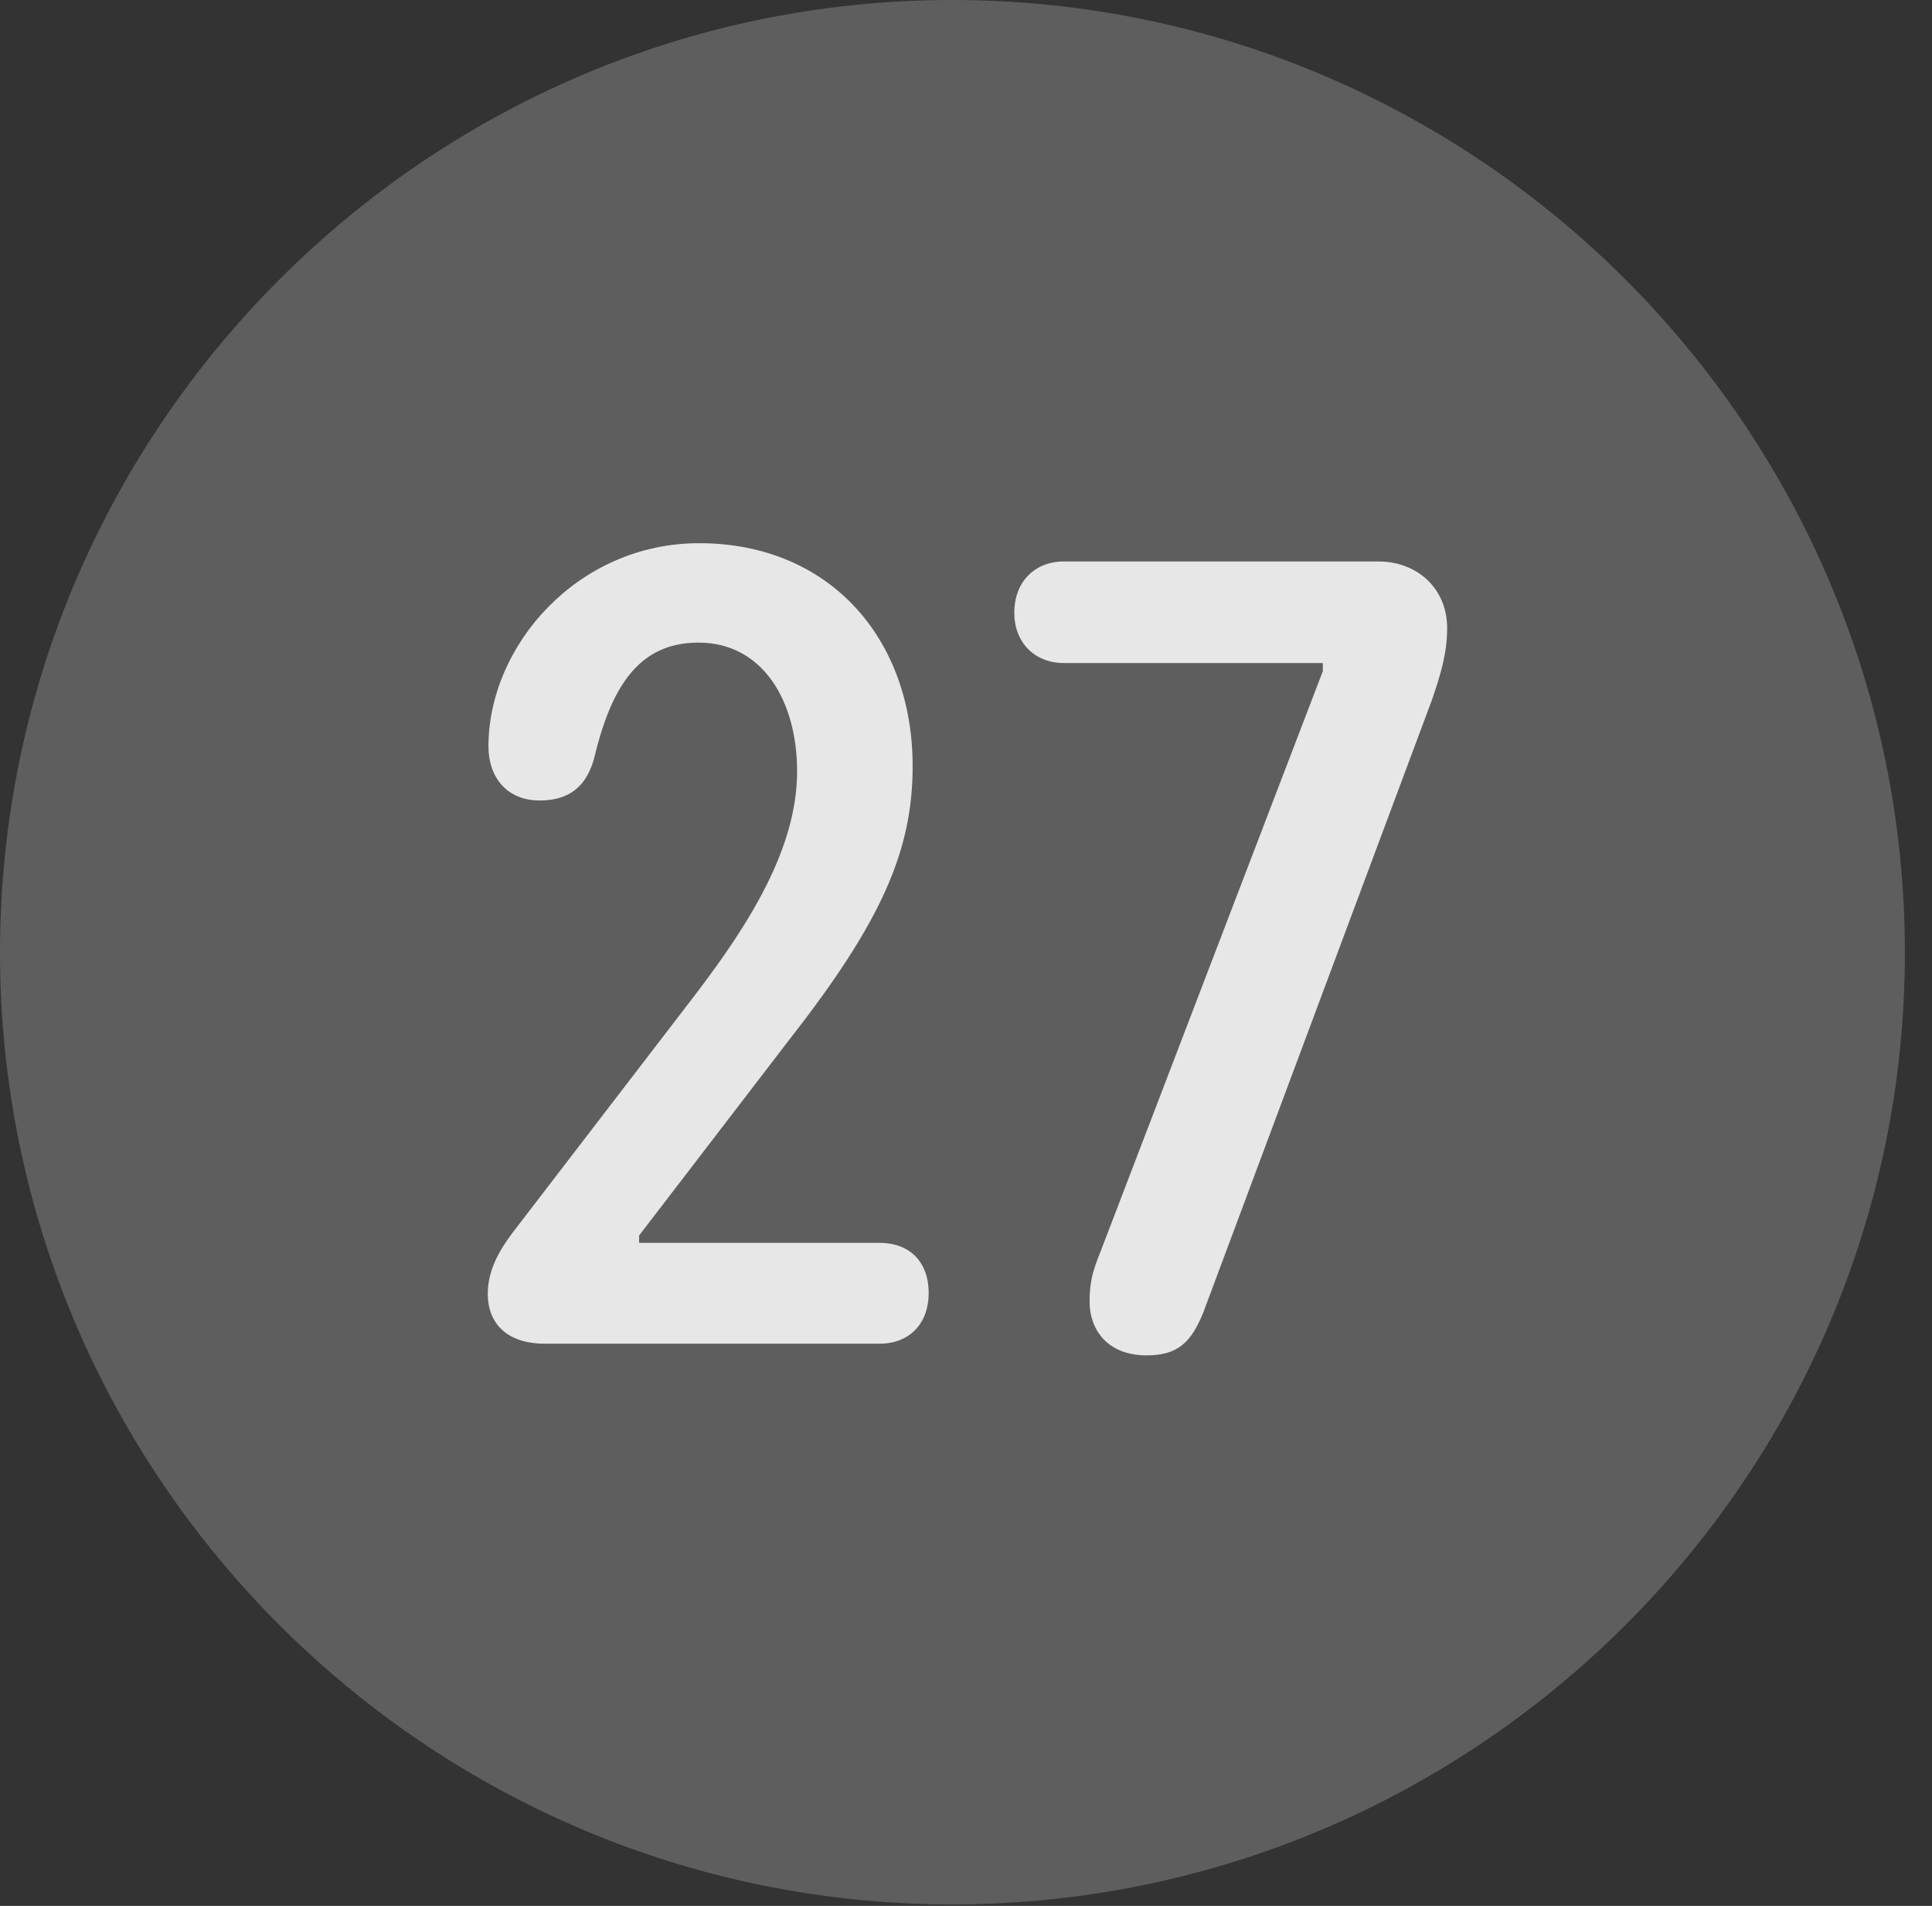 <?xml version="1.0" encoding="UTF-8"?>
<!--Generator: Apple Native CoreSVG 341-->
<!DOCTYPE svg
PUBLIC "-//W3C//DTD SVG 1.1//EN"
       "http://www.w3.org/Graphics/SVG/1.1/DTD/svg11.dtd">
<svg version="1.1" xmlns="http://www.w3.org/2000/svg" xmlns:xlink="http://www.w3.org/1999/xlink" viewBox="0 0 25.801 25.459">
 <rect x="0" y="0" width="25.801" height="25.459" fill="#333333" stroke="none"/>
 <g>
  <rect height="25.459" opacity="0" width="25.801" x="0" y="0"/>
  <path d="M12.715 25.439C19.727 25.439 25.439 19.727 25.439 12.725C25.439 5.713 19.727 0 12.715 0C5.713 0 0 5.713 0 12.725C0 19.727 5.713 25.439 12.715 25.439Z" fill="white" fill-opacity="0.212"/>
  <path d="M7.275 17.949C6.758 17.949 6.514 17.666 6.514 17.285C6.514 16.934 6.699 16.65 6.914 16.377L9.297 13.271C10.01 12.334 10.645 11.328 10.645 10.303C10.645 9.375 10.195 8.584 9.326 8.584C8.516 8.584 8.154 9.199 7.93 10.146C7.822 10.518 7.588 10.693 7.207 10.693C6.768 10.693 6.523 10.381 6.523 9.971C6.523 8.623 7.715 7.256 9.336 7.256C11.074 7.256 12.188 8.525 12.188 10.234C12.188 11.357 11.777 12.305 10.557 13.867L8.535 16.504L8.535 16.602L11.748 16.602C12.139 16.602 12.402 16.846 12.402 17.275C12.402 17.676 12.148 17.949 11.748 17.949ZM15.312 18.105C14.775 18.105 14.551 17.744 14.551 17.393C14.551 17.129 14.59 16.982 14.697 16.719L17.666 8.965L17.666 8.857L14.209 8.857C13.809 8.857 13.545 8.574 13.545 8.184C13.545 7.783 13.809 7.5 14.209 7.5L18.408 7.5C18.926 7.5 19.326 7.861 19.326 8.389C19.326 8.73 19.238 9.014 19.121 9.355L16.074 17.52C15.908 17.939 15.723 18.105 15.312 18.105Z" fill="white" fill-opacity="0.85"/>
 </g>
</svg>
